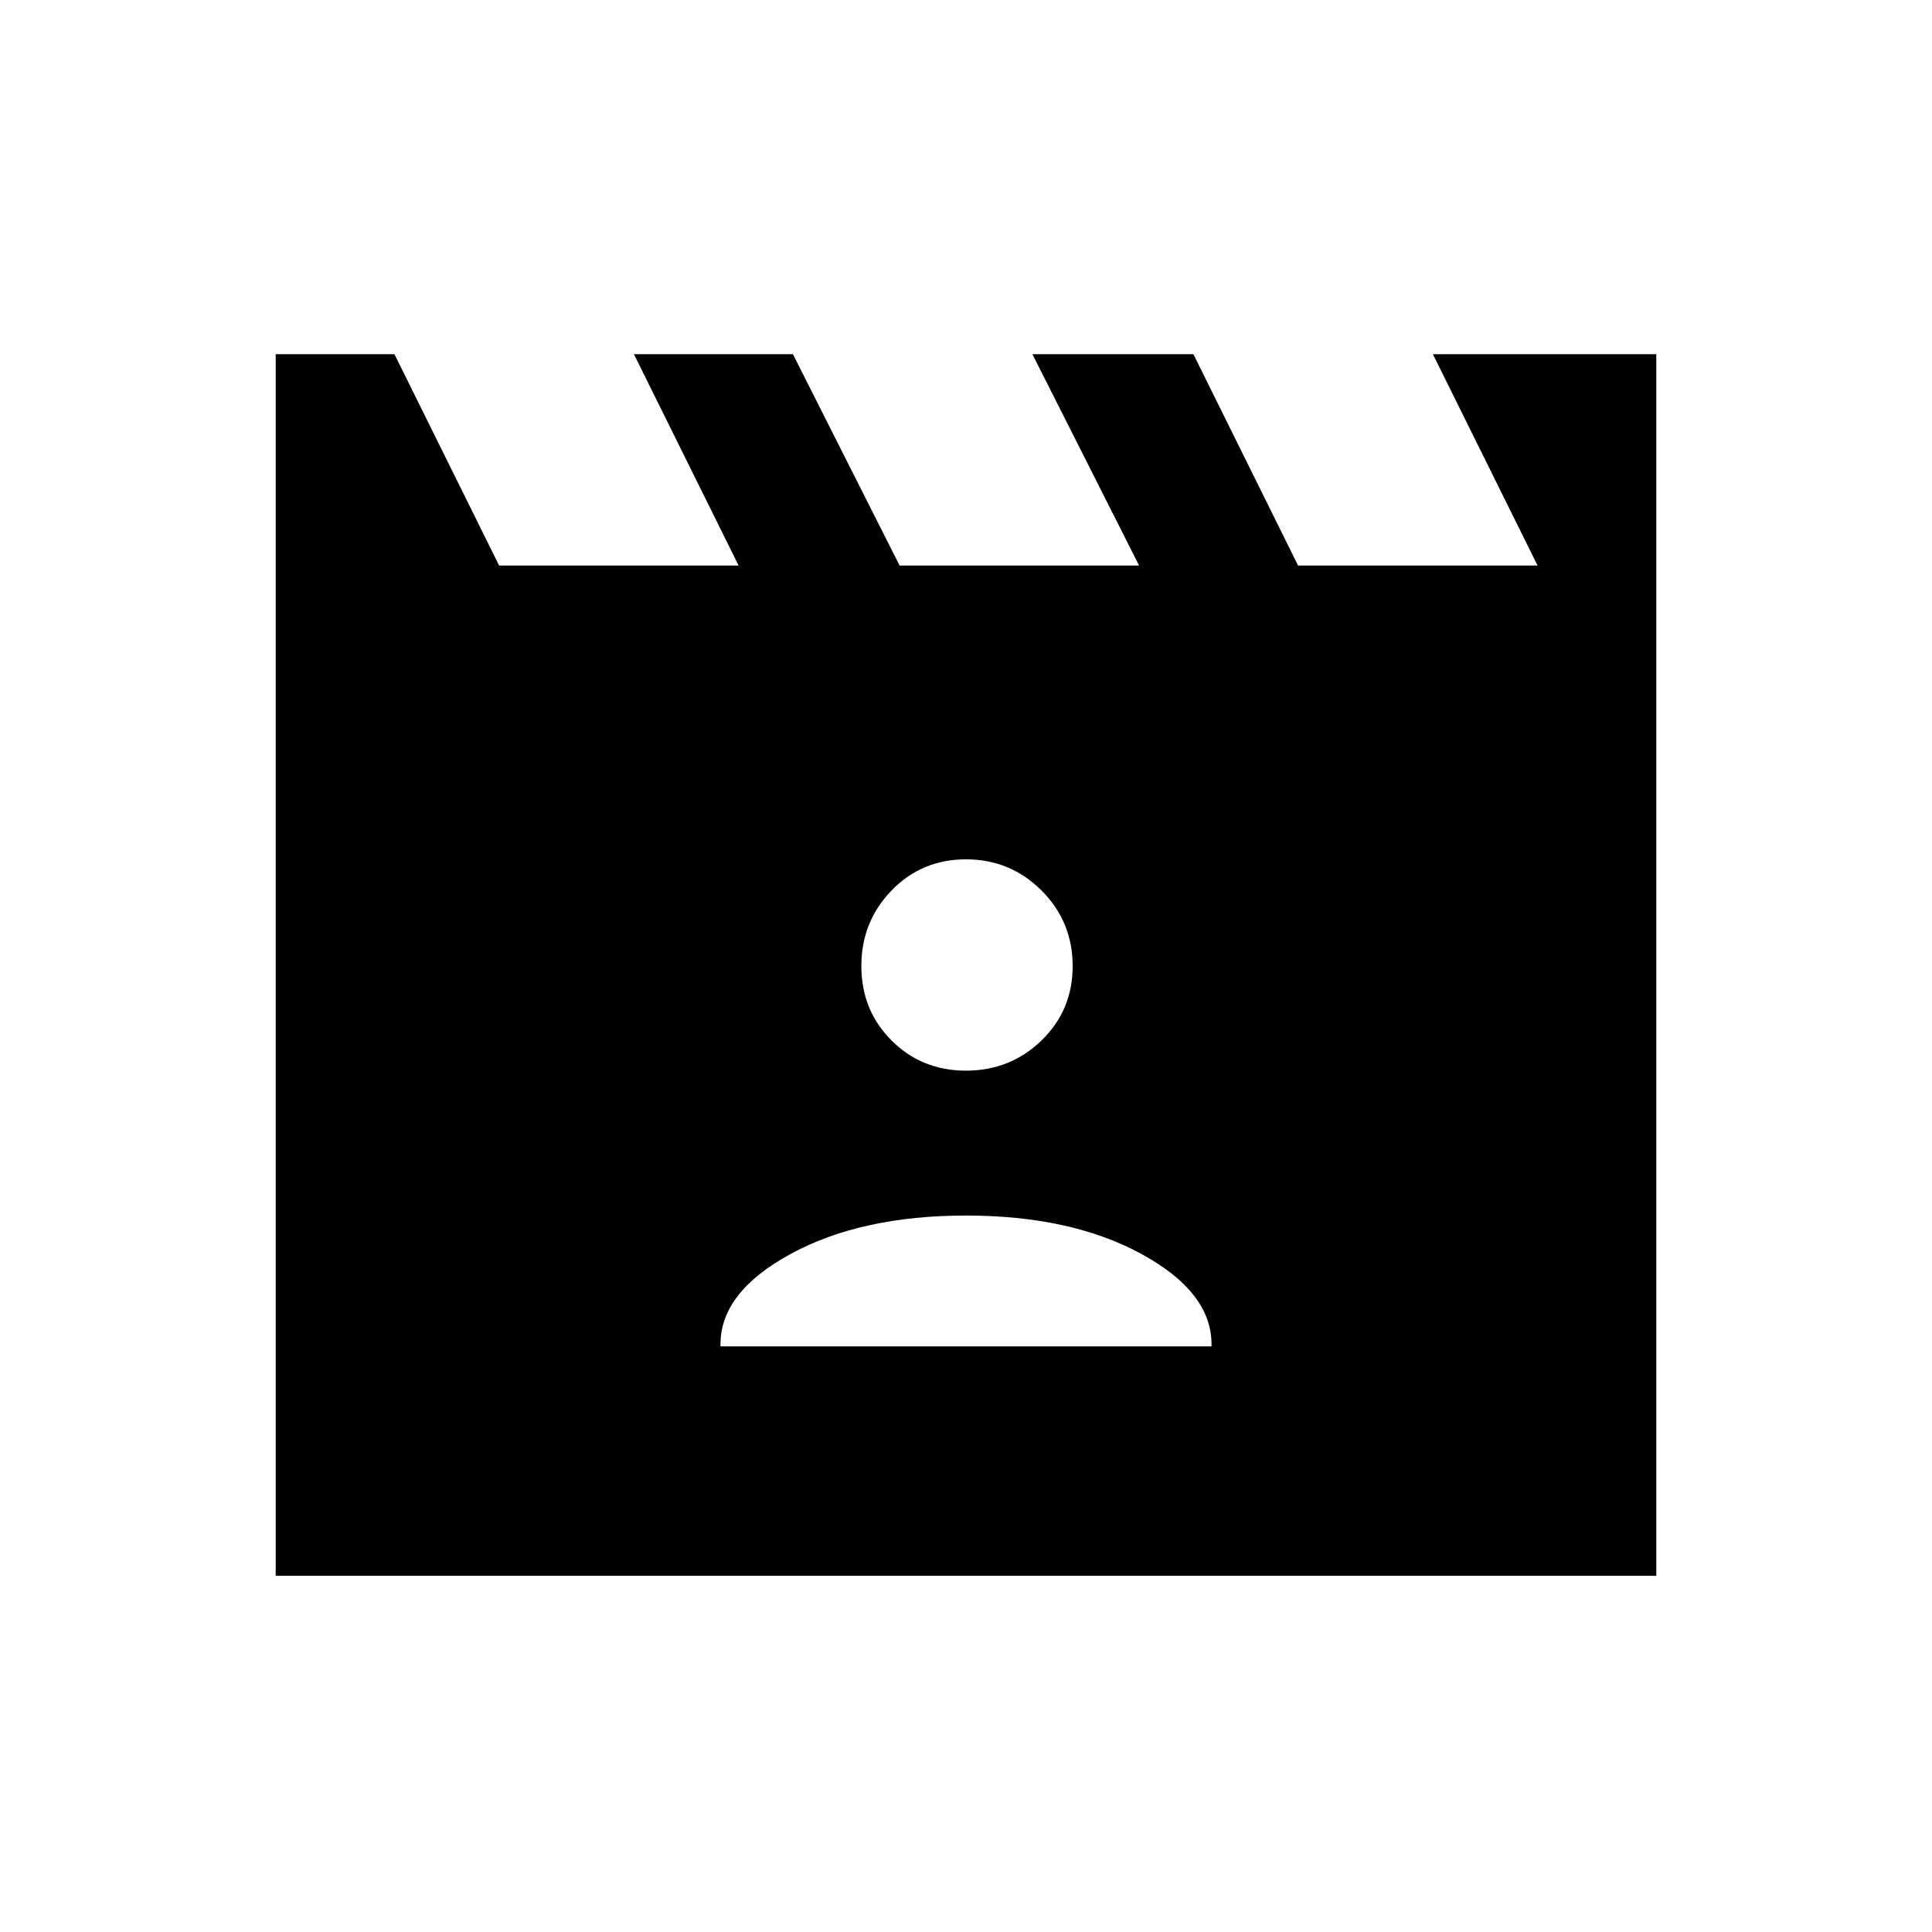 <svg xmlns="http://www.w3.org/2000/svg" height="24" width="24"><path d="m4.9 4.4 1.3 2.625h2.975L7.875 4.4H9.85l1.325 2.625h2.975L12.825 4.4h2l1.3 2.625H19.1L17.8 4.4h2.775v15.175H3.425V4.4Zm4.05 12.325h6.1V16.7q0-.65-.875-1.125T12 15.1q-1.3 0-2.175.475-.875.475-.875 1.125ZM12 13.3q.55 0 .938-.375.387-.375.387-.925t-.387-.938q-.388-.387-.938-.387-.55 0-.925.387-.375.388-.375.938 0 .55.375.925T12 13.3Z"/></svg>